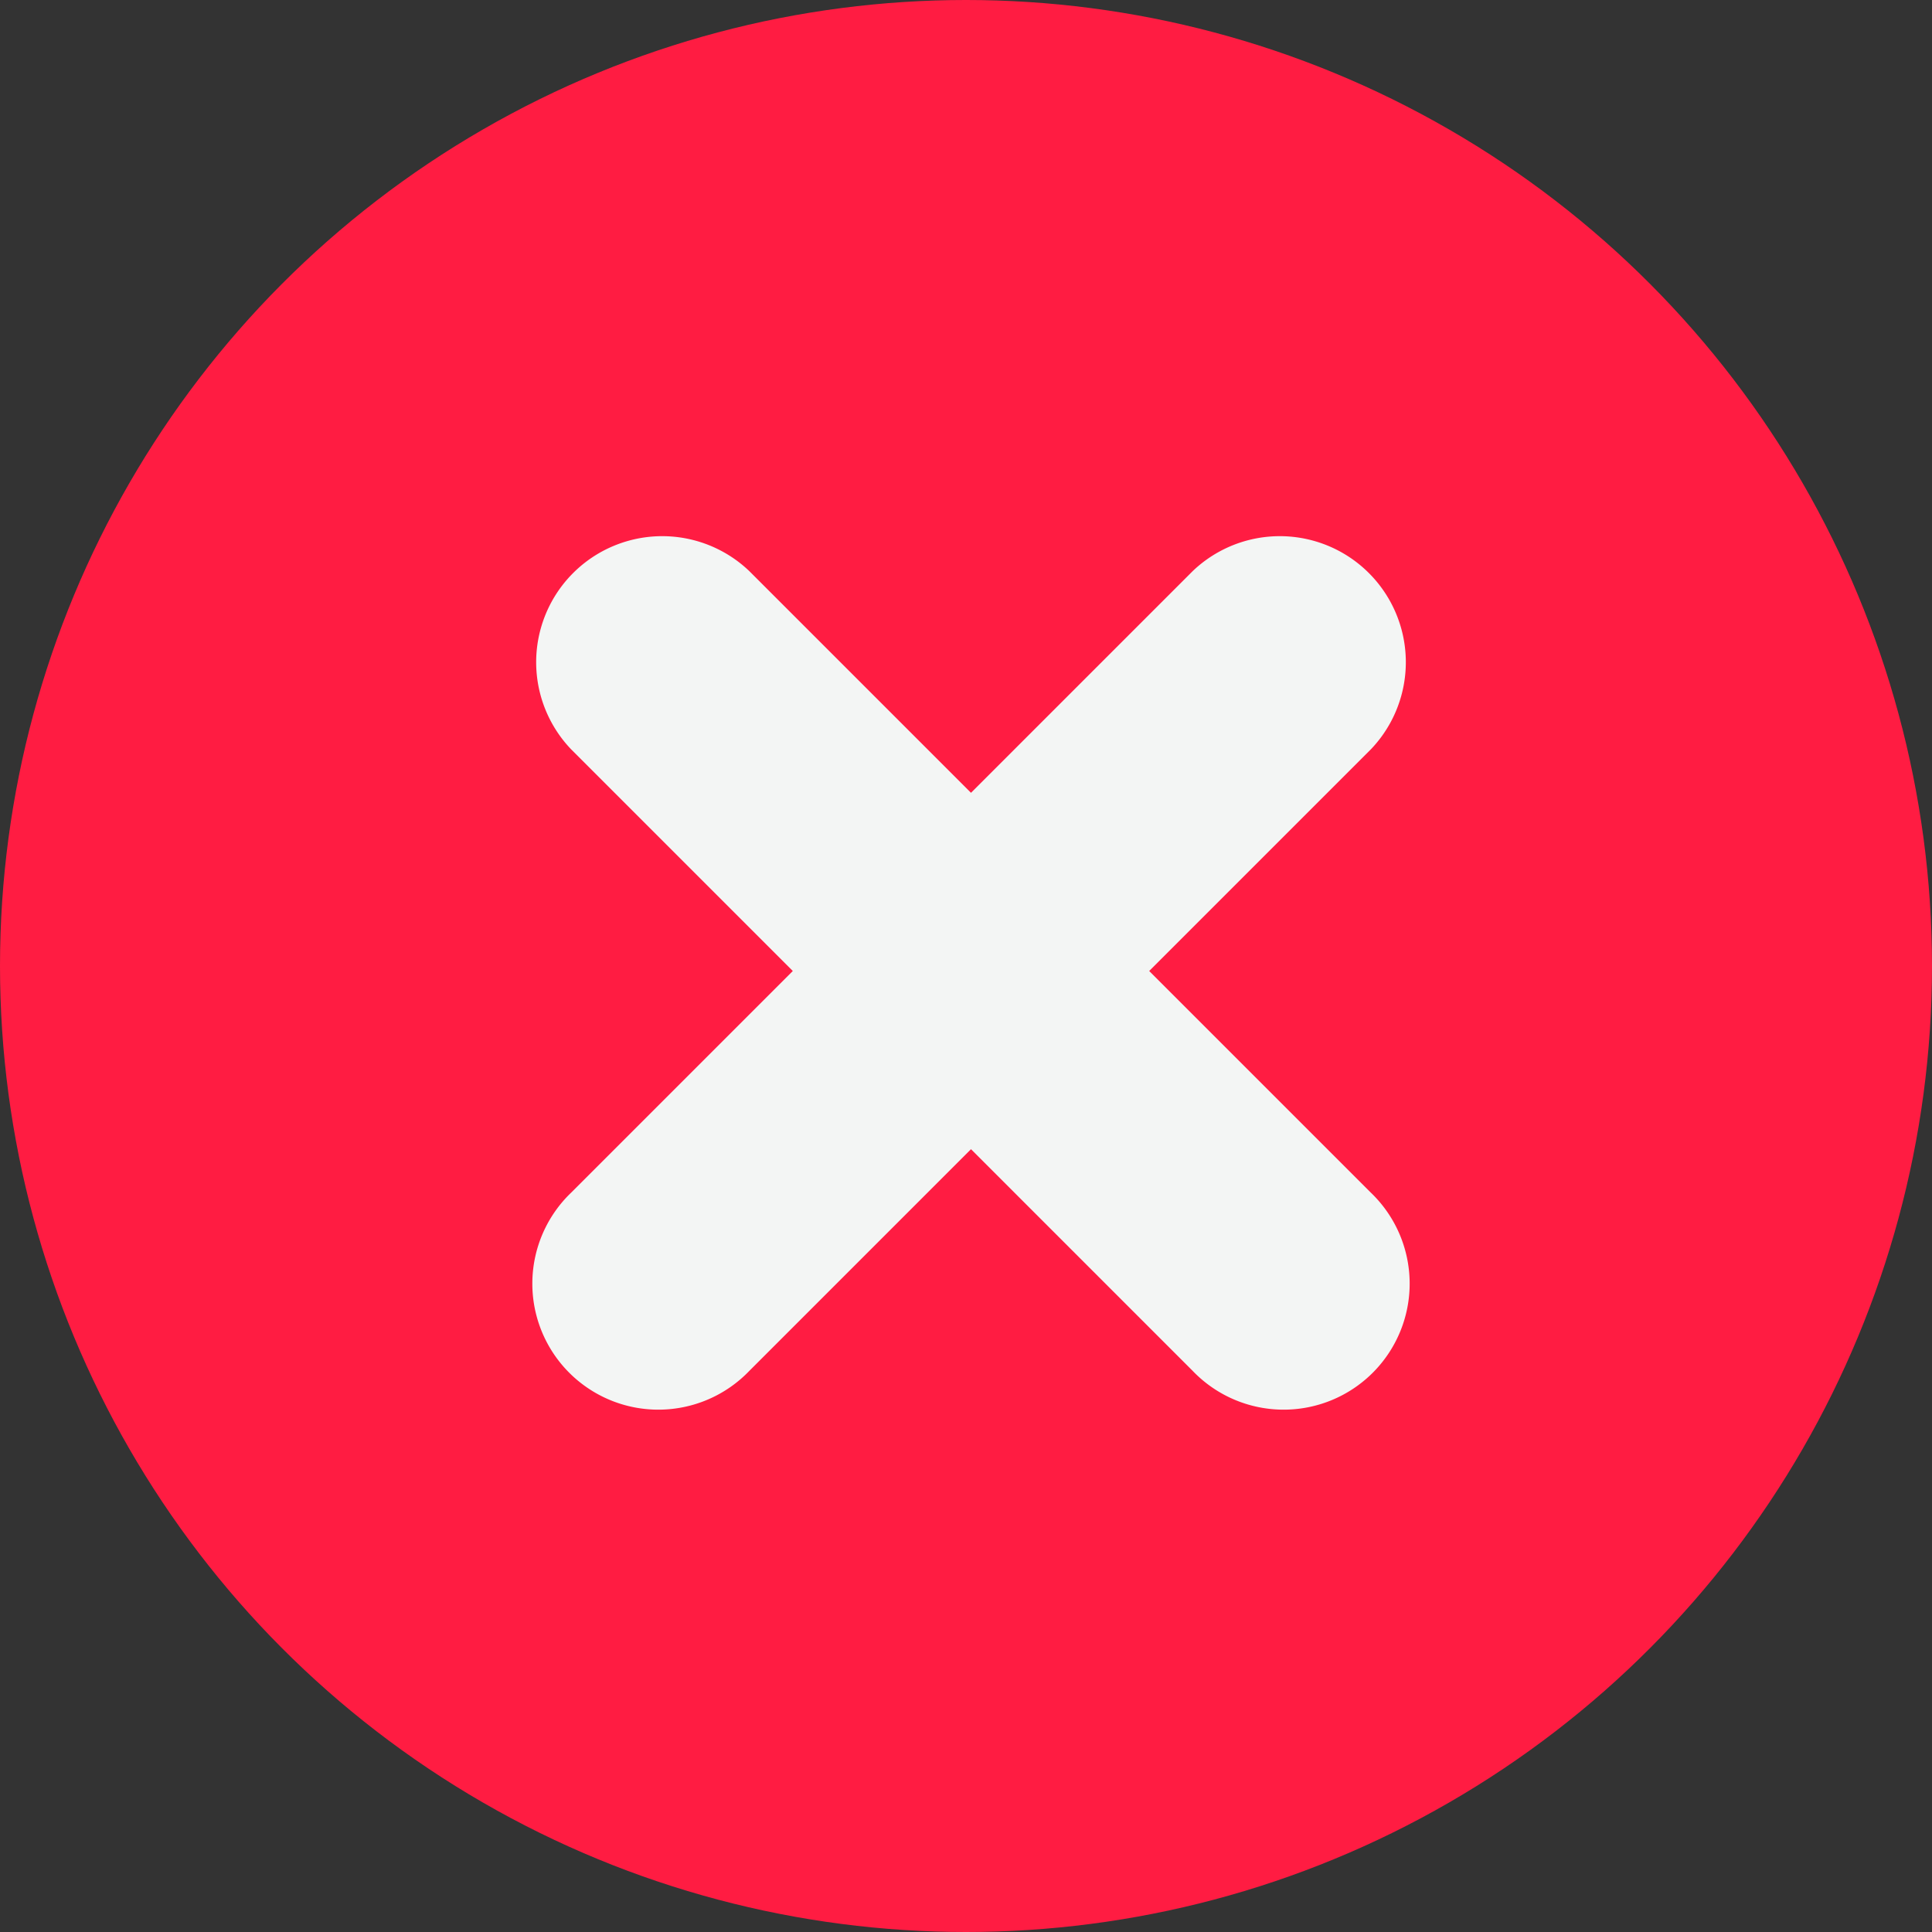 <svg xmlns="http://www.w3.org/2000/svg" width="17" height="17" viewBox="0 0 17 17">
  <rect x="0" y="0" width="17" height="17" fill="#333333" stroke="none"/>
  <g id="Groupe_263" data-name="Groupe 263" transform="translate(-242 -410)">
    <circle id="Ellipse_14" data-name="Ellipse 14" cx="8.5" cy="8.5" r="8.5" transform="translate(242 410)" fill="#ff1c42"/>
    <path id="vote" d="M130.349,161.8l-1.95,1.95-1.95-1.95a1.109,1.109,0,0,0-1.568,1.568l1.95,1.95-1.95,1.95a1.109,1.109,0,1,0,1.568,1.568l1.95-1.95,1.95,1.95a1.109,1.109,0,1,0,1.568-1.568l-1.95-1.95,1.95-1.95a1.109,1.109,0,0,0-1.568-1.568Z" transform="translate(122.145 253.226)" fill="#f3f5f4" fill-rule="evenodd"/>
  </g>
</svg>

